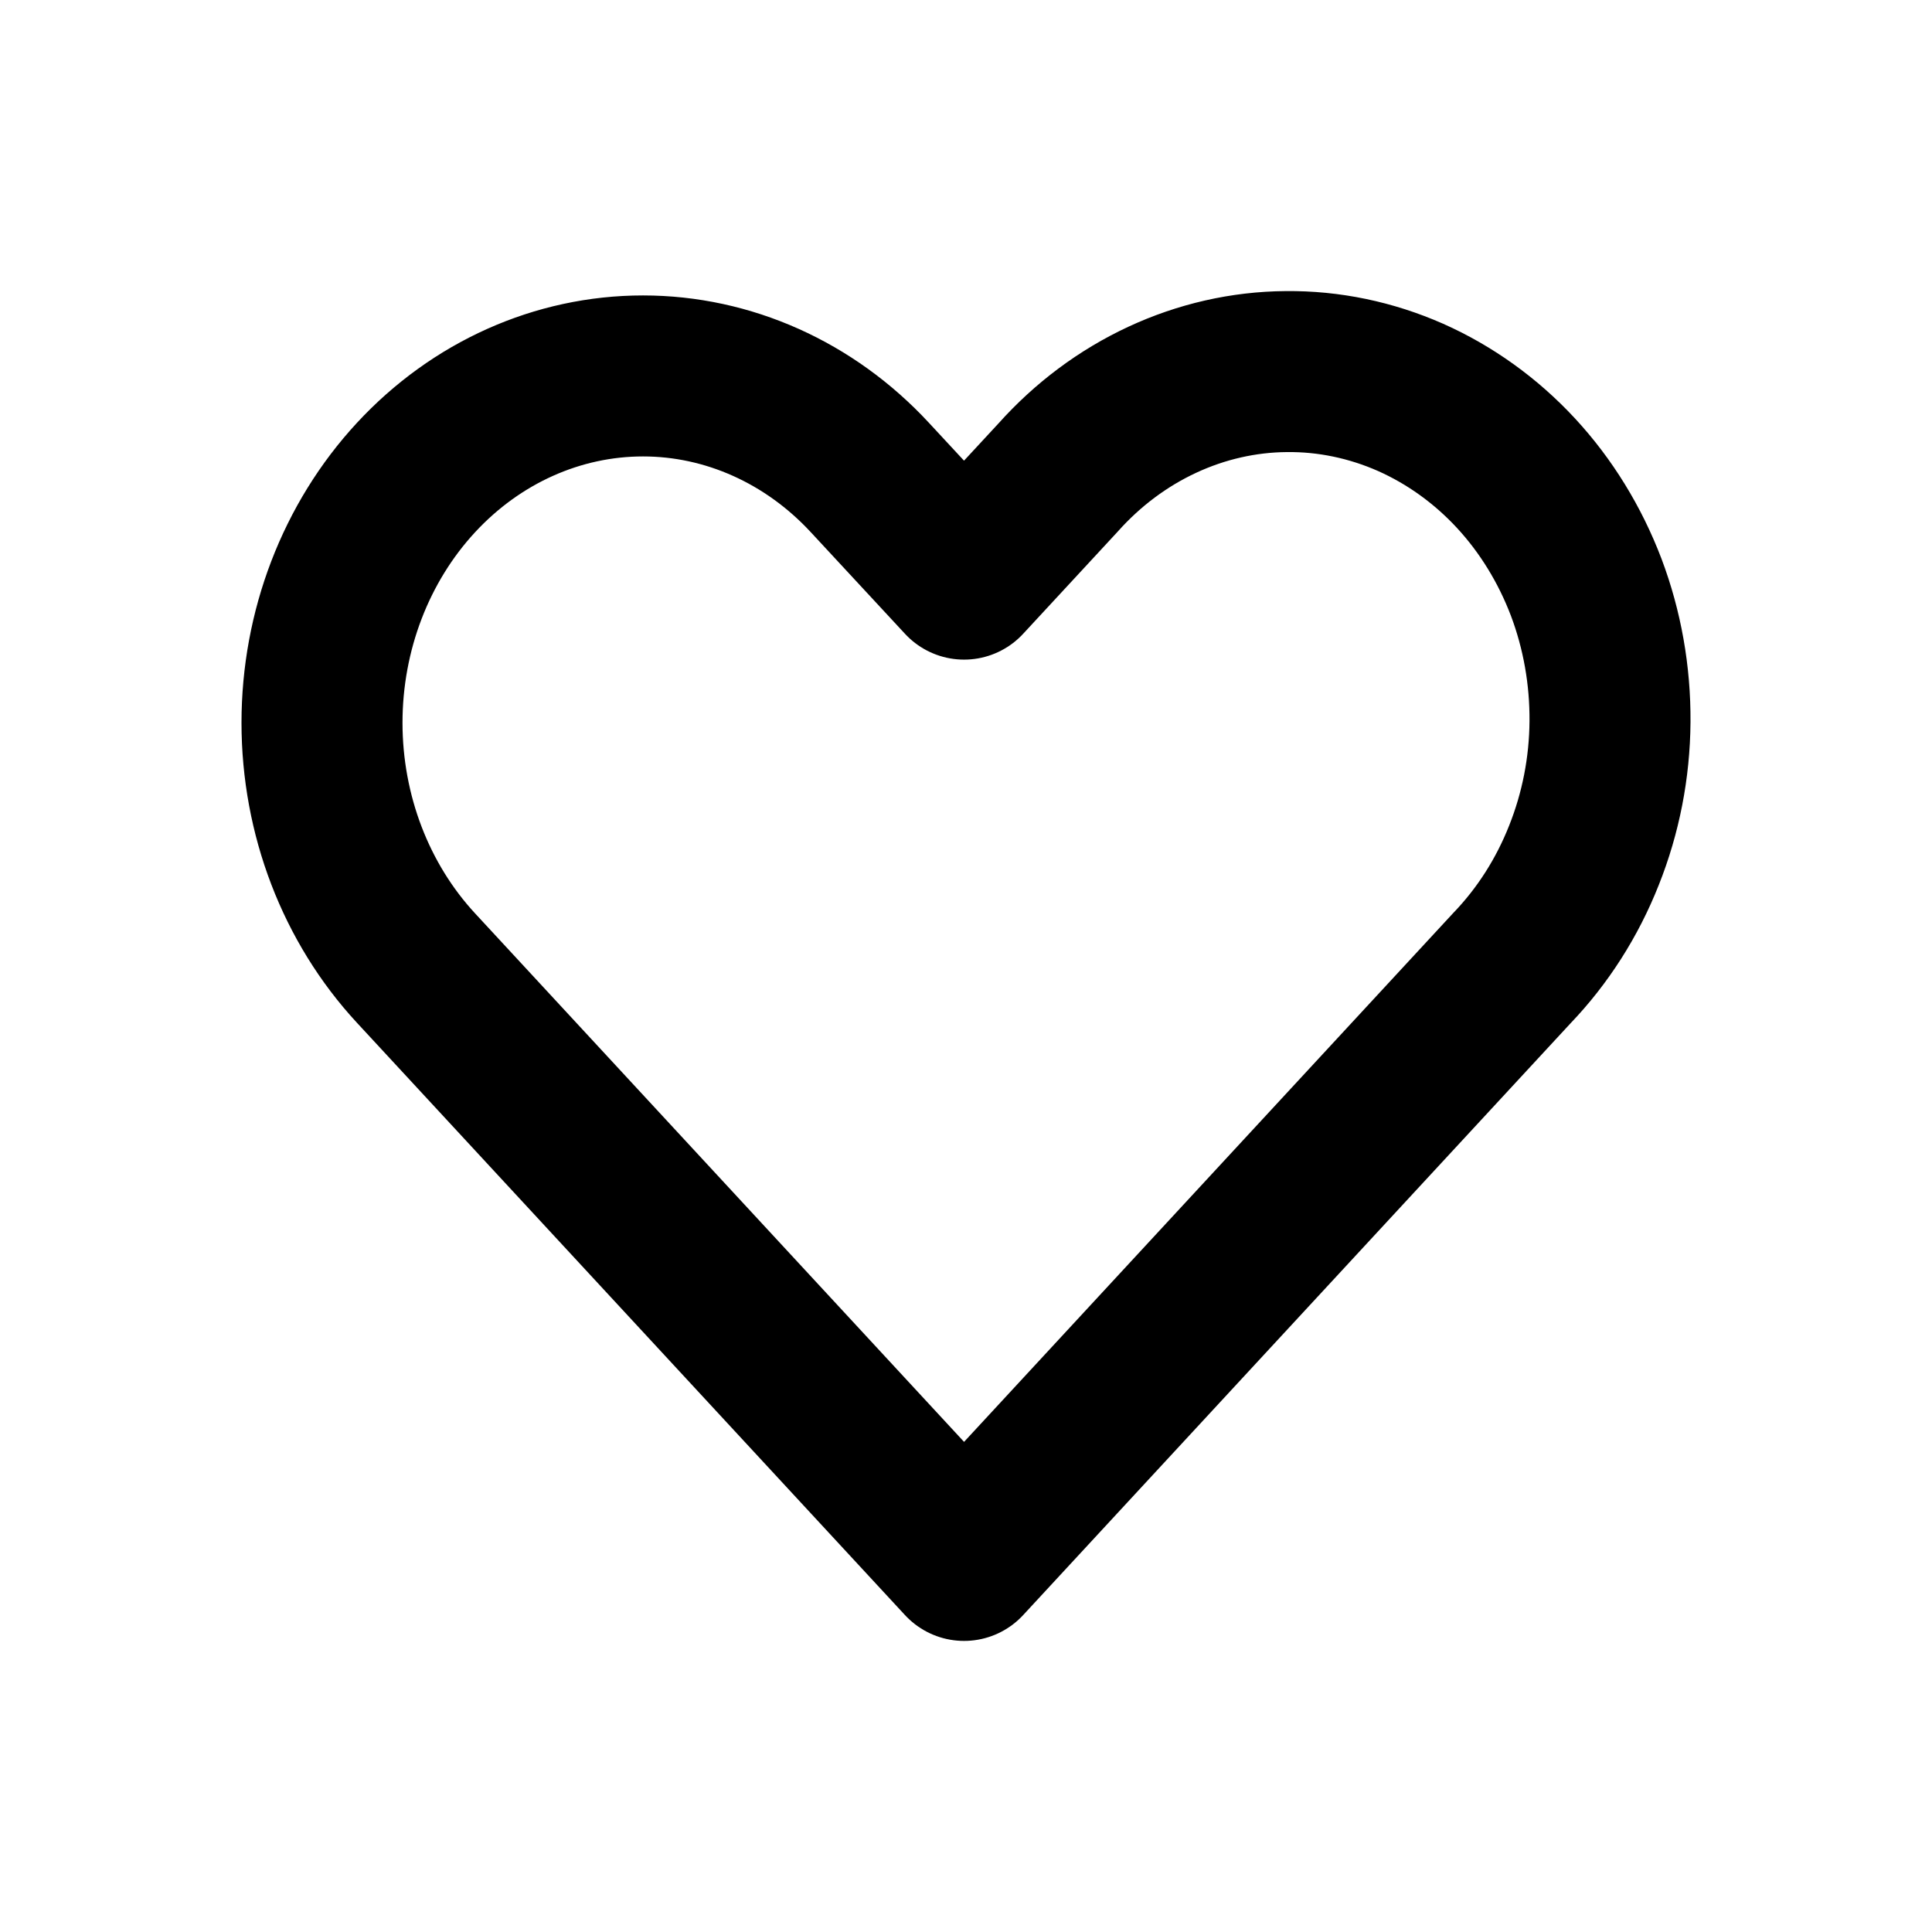 <svg width="12" height="12" viewBox="0 0 12 12" fill="none" xmlns="http://www.w3.org/2000/svg">
<path fill-rule="evenodd" clip-rule="evenodd" d="M2.584 2.966C2.958 2.562 3.465 2.335 3.994 2.335C4.522 2.335 5.029 2.562 5.403 2.966L5.988 3.597L6.572 2.966C6.756 2.76 6.976 2.596 7.219 2.483C7.462 2.37 7.724 2.31 7.989 2.308C8.253 2.305 8.516 2.36 8.761 2.468C9.006 2.577 9.229 2.737 9.416 2.939C9.603 3.141 9.751 3.382 9.852 3.647C9.952 3.912 10.002 4.195 10 4.482C9.998 4.768 9.943 5.05 9.838 5.313C9.734 5.576 9.582 5.814 9.391 6.013L5.988 9.692L2.584 6.013C2.21 5.609 2 5.061 2 4.489C2 3.918 2.21 3.37 2.584 2.966V2.966Z" stroke="black" stroke-linejoin="round"/>
</svg>
